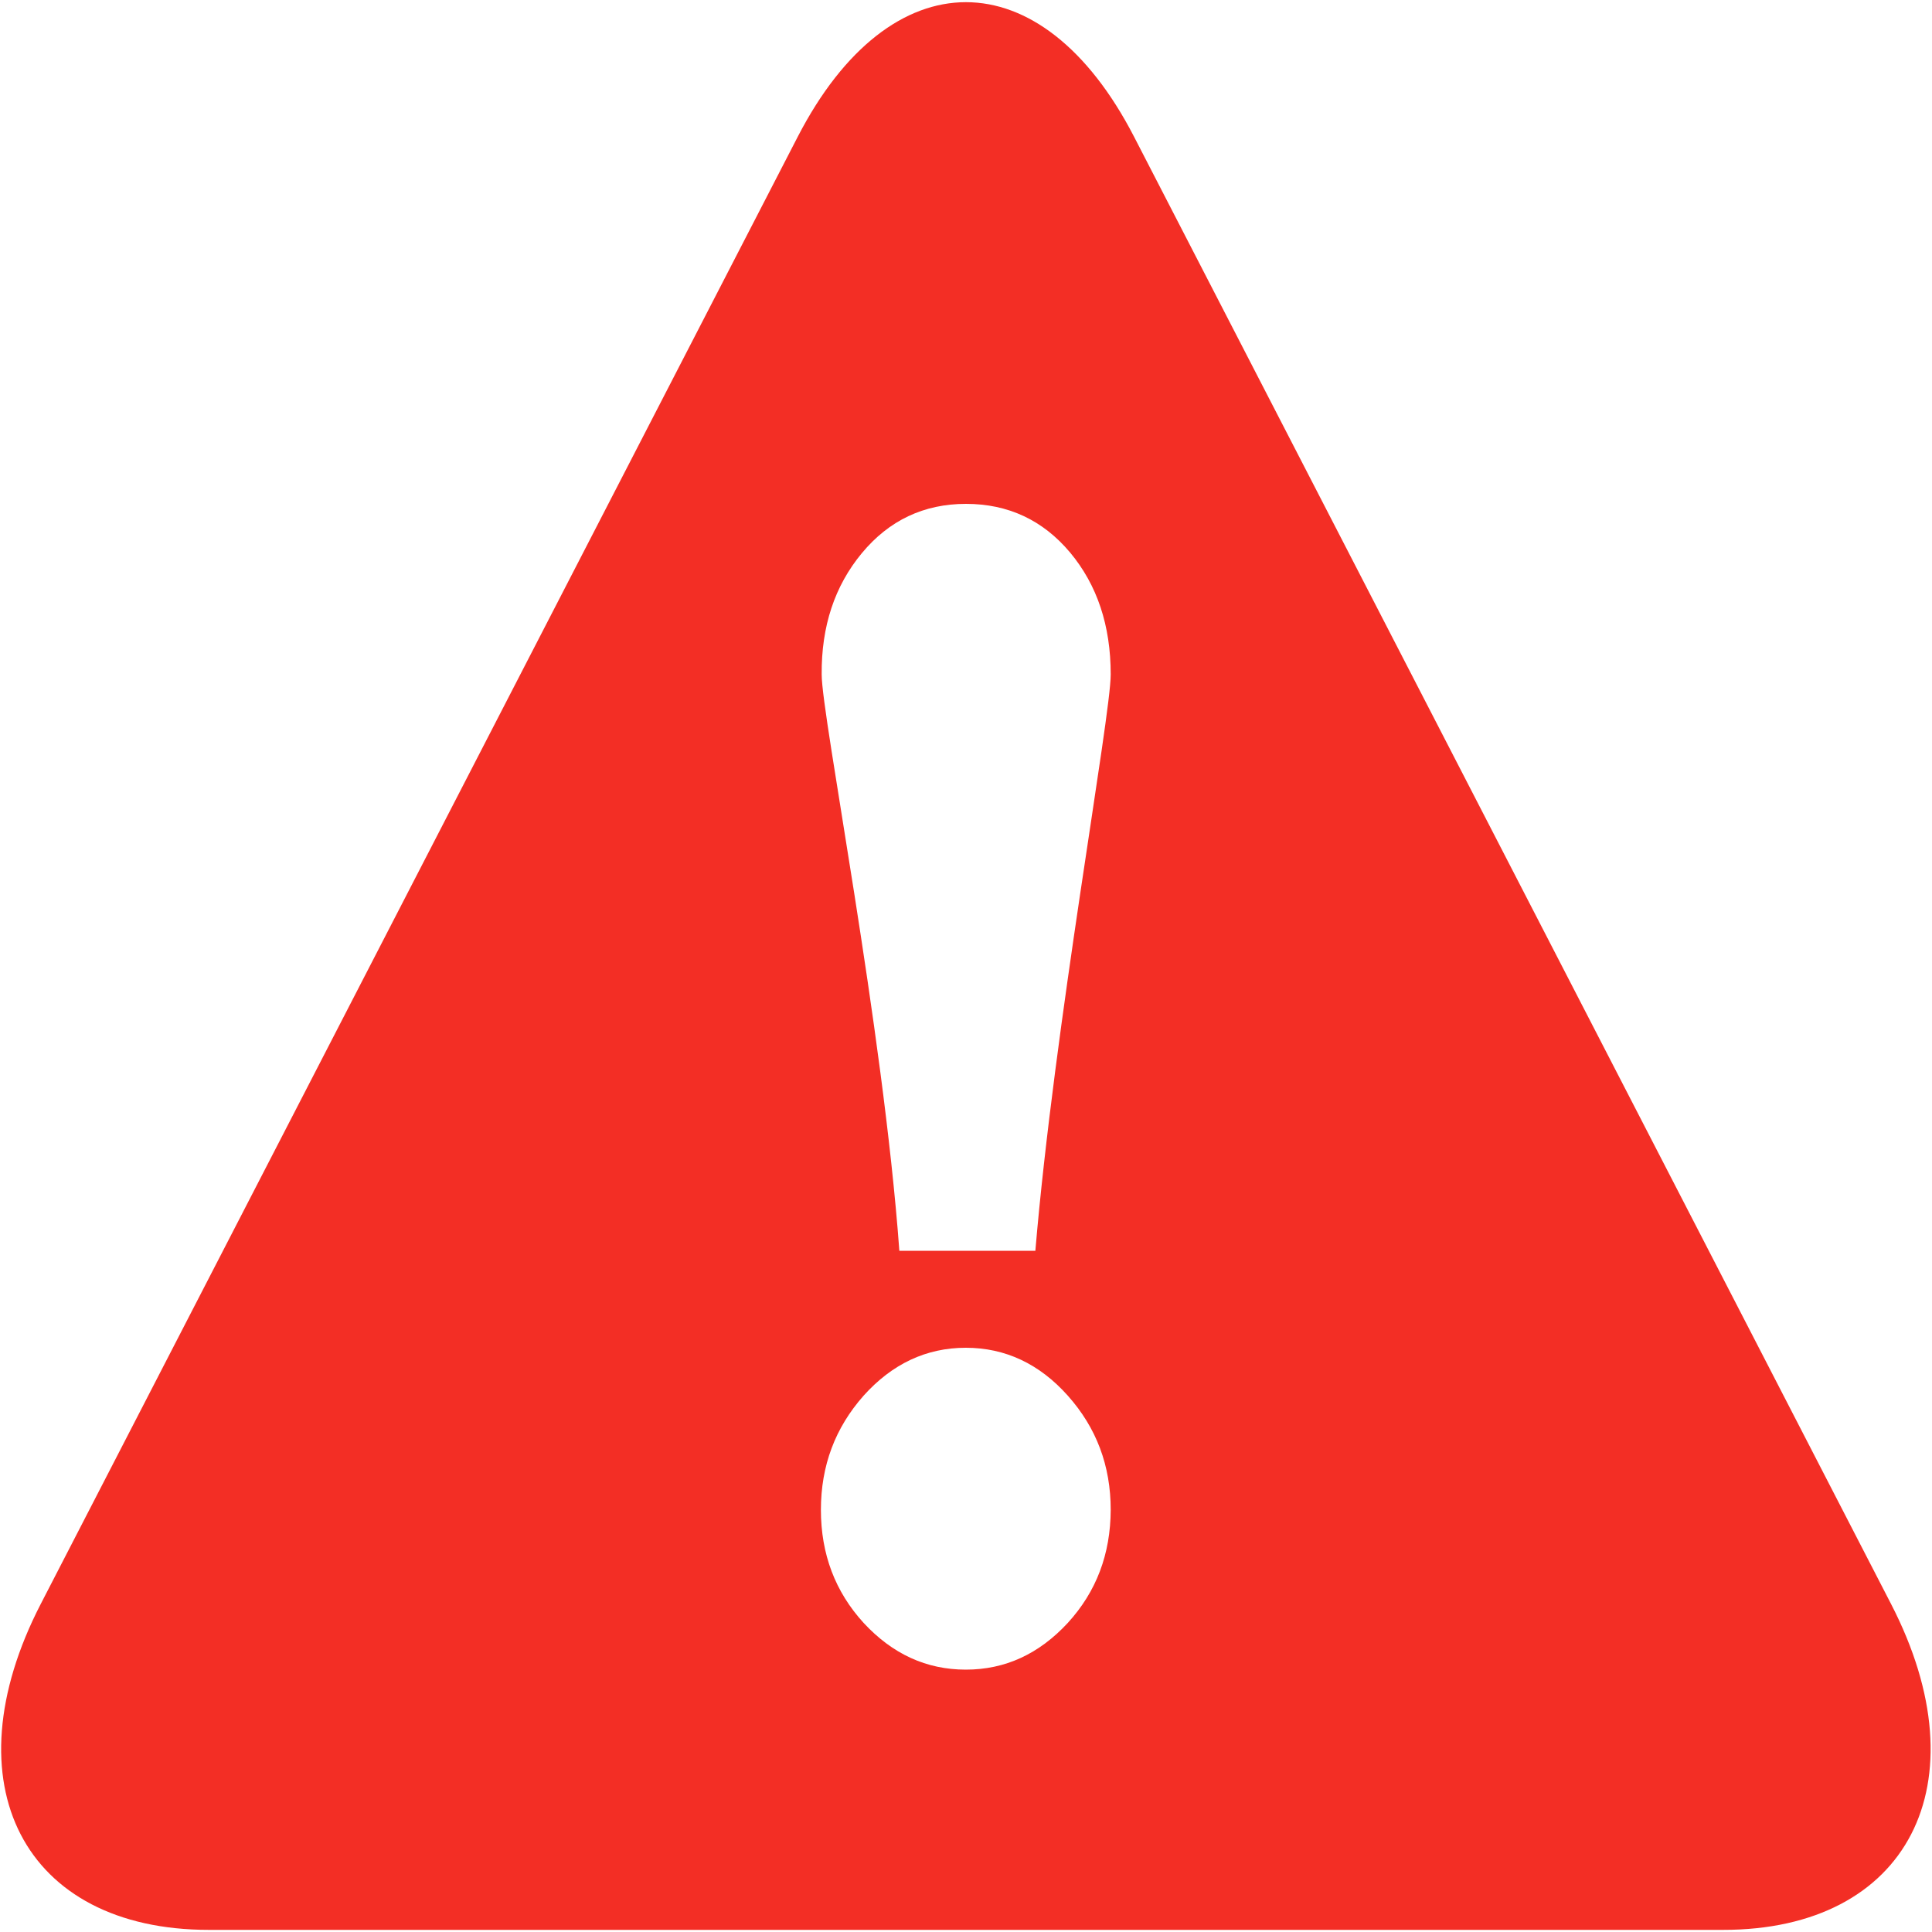 <?xml version="1.0" encoding="UTF-8"?>
<svg width="10px" height="10px" viewBox="0 0 10 10" version="1.1" xmlns="http://www.w3.org/2000/svg" xmlns:xlink="http://www.w3.org/1999/xlink">
    <!-- Generator: Sketch 50.2 (55047) - http://www.bohemiancoding.com/sketch -->
    <title>6.icon_warning</title>
    <desc>Created with Sketch.</desc>
    <defs></defs>
    <g id="6.icon_warning" stroke="none" stroke-width="1" fill="none" fill-rule="evenodd">
        <g fill="#F32E25" fill-rule="nonzero" id="Shape">
            <g>
                <path d="M9.788,8.302 L5.87,0.708 C5.391,-0.221 4.608,-0.221 4.129,0.708 L0.211,8.302 C-0.269,9.232 0.123,9.989 1.081,9.989 L8.918,9.989 C9.875,9.99 10.268,9.232 9.788,8.302 Z M4.461,2.863 C4.602,2.693 4.782,2.608 5,2.608 C5.218,2.608 5.398,2.692 5.539,2.86 C5.679,3.028 5.749,3.238 5.749,3.491 C5.749,3.709 5.457,5.31 5.359,6.474 L4.655,6.474 C4.57,5.31 4.253,3.709 4.253,3.491 C4.251,3.242 4.32,3.033 4.461,2.863 Z M5.527,8.4 C5.378,8.561 5.203,8.642 4.999,8.642 C4.795,8.642 4.619,8.561 4.47,8.4 C4.323,8.239 4.249,8.044 4.249,7.815 C4.249,7.586 4.323,7.39 4.47,7.224 C4.618,7.059 4.795,6.976 4.999,6.976 C5.203,6.976 5.38,7.059 5.527,7.224 C5.675,7.39 5.749,7.586 5.749,7.815 C5.748,8.044 5.675,8.238 5.527,8.4 Z"></path>
            </g>
        </g>
    </g>
</svg>